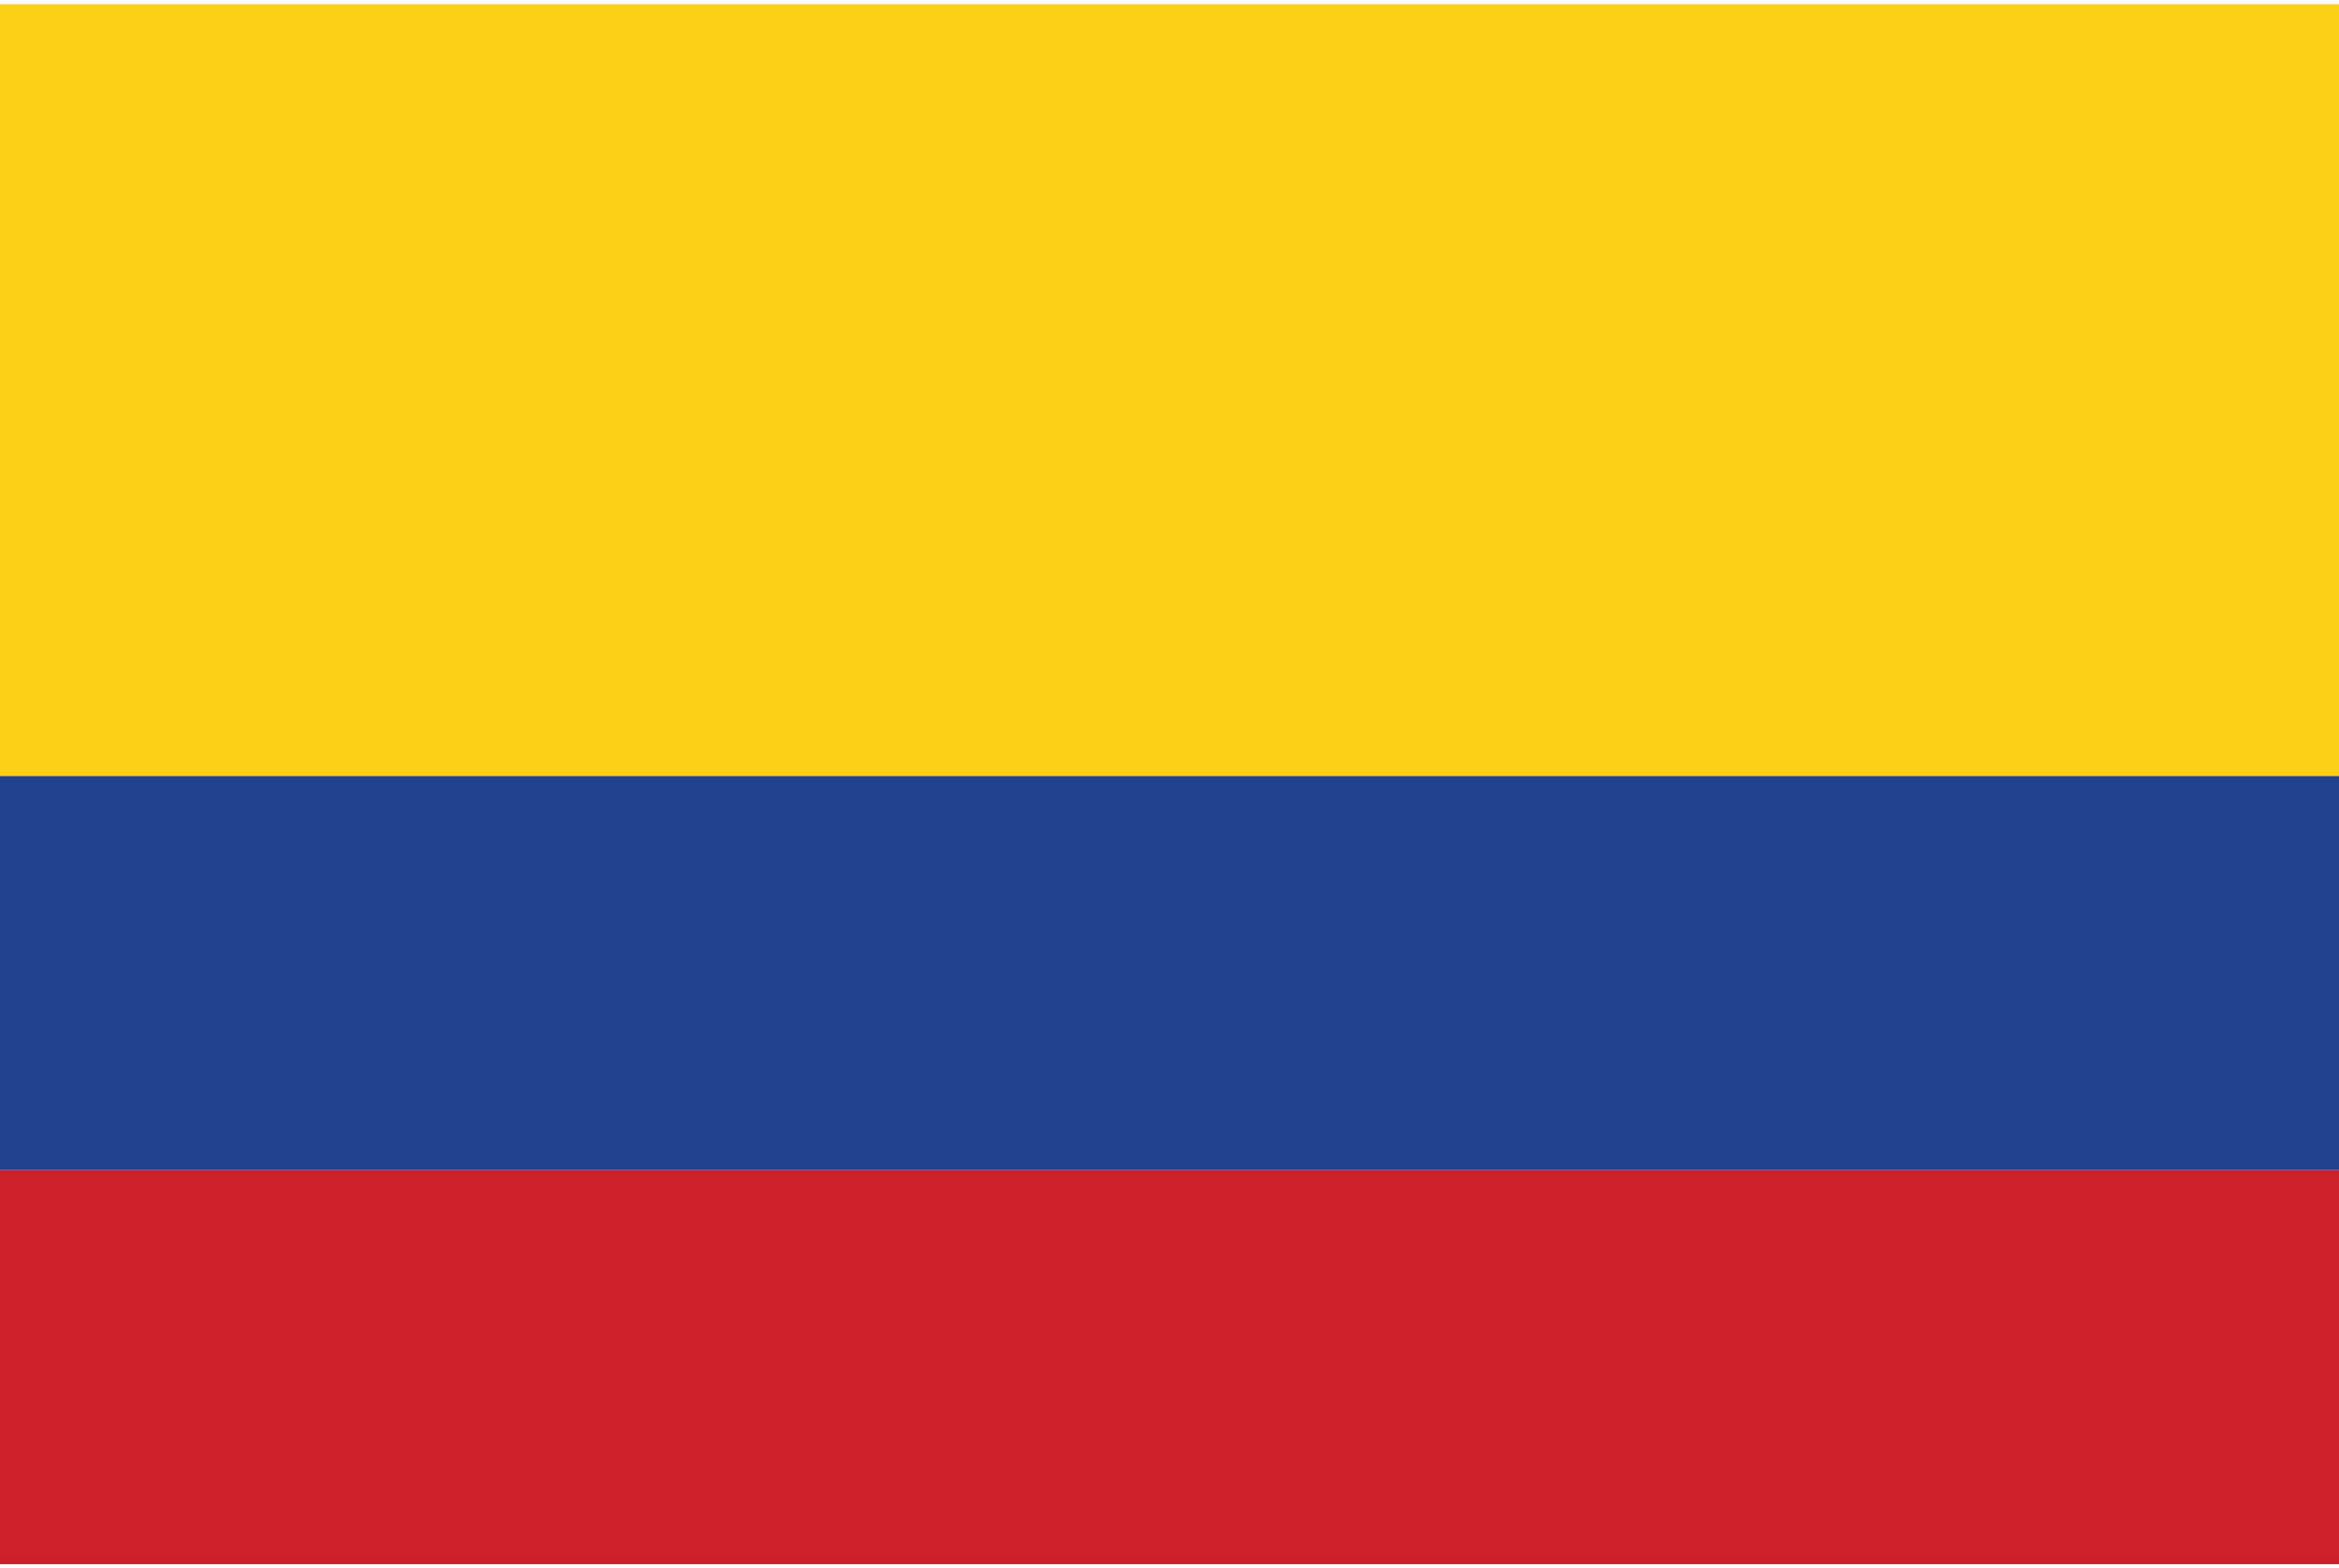<svg xmlns="http://www.w3.org/2000/svg" width="85" height="57" viewBox="0 0 85 57"><path fill="#CE2028" d="M-.02 42.522h85.04v14.324h-85.04z"/><path fill="#21418C" d="M-.02 28.196h85.04v14.326h-85.04z"/><path fill="#FBD118" d="M-.02.153h85.04v28.043h-85.04z"/></svg>